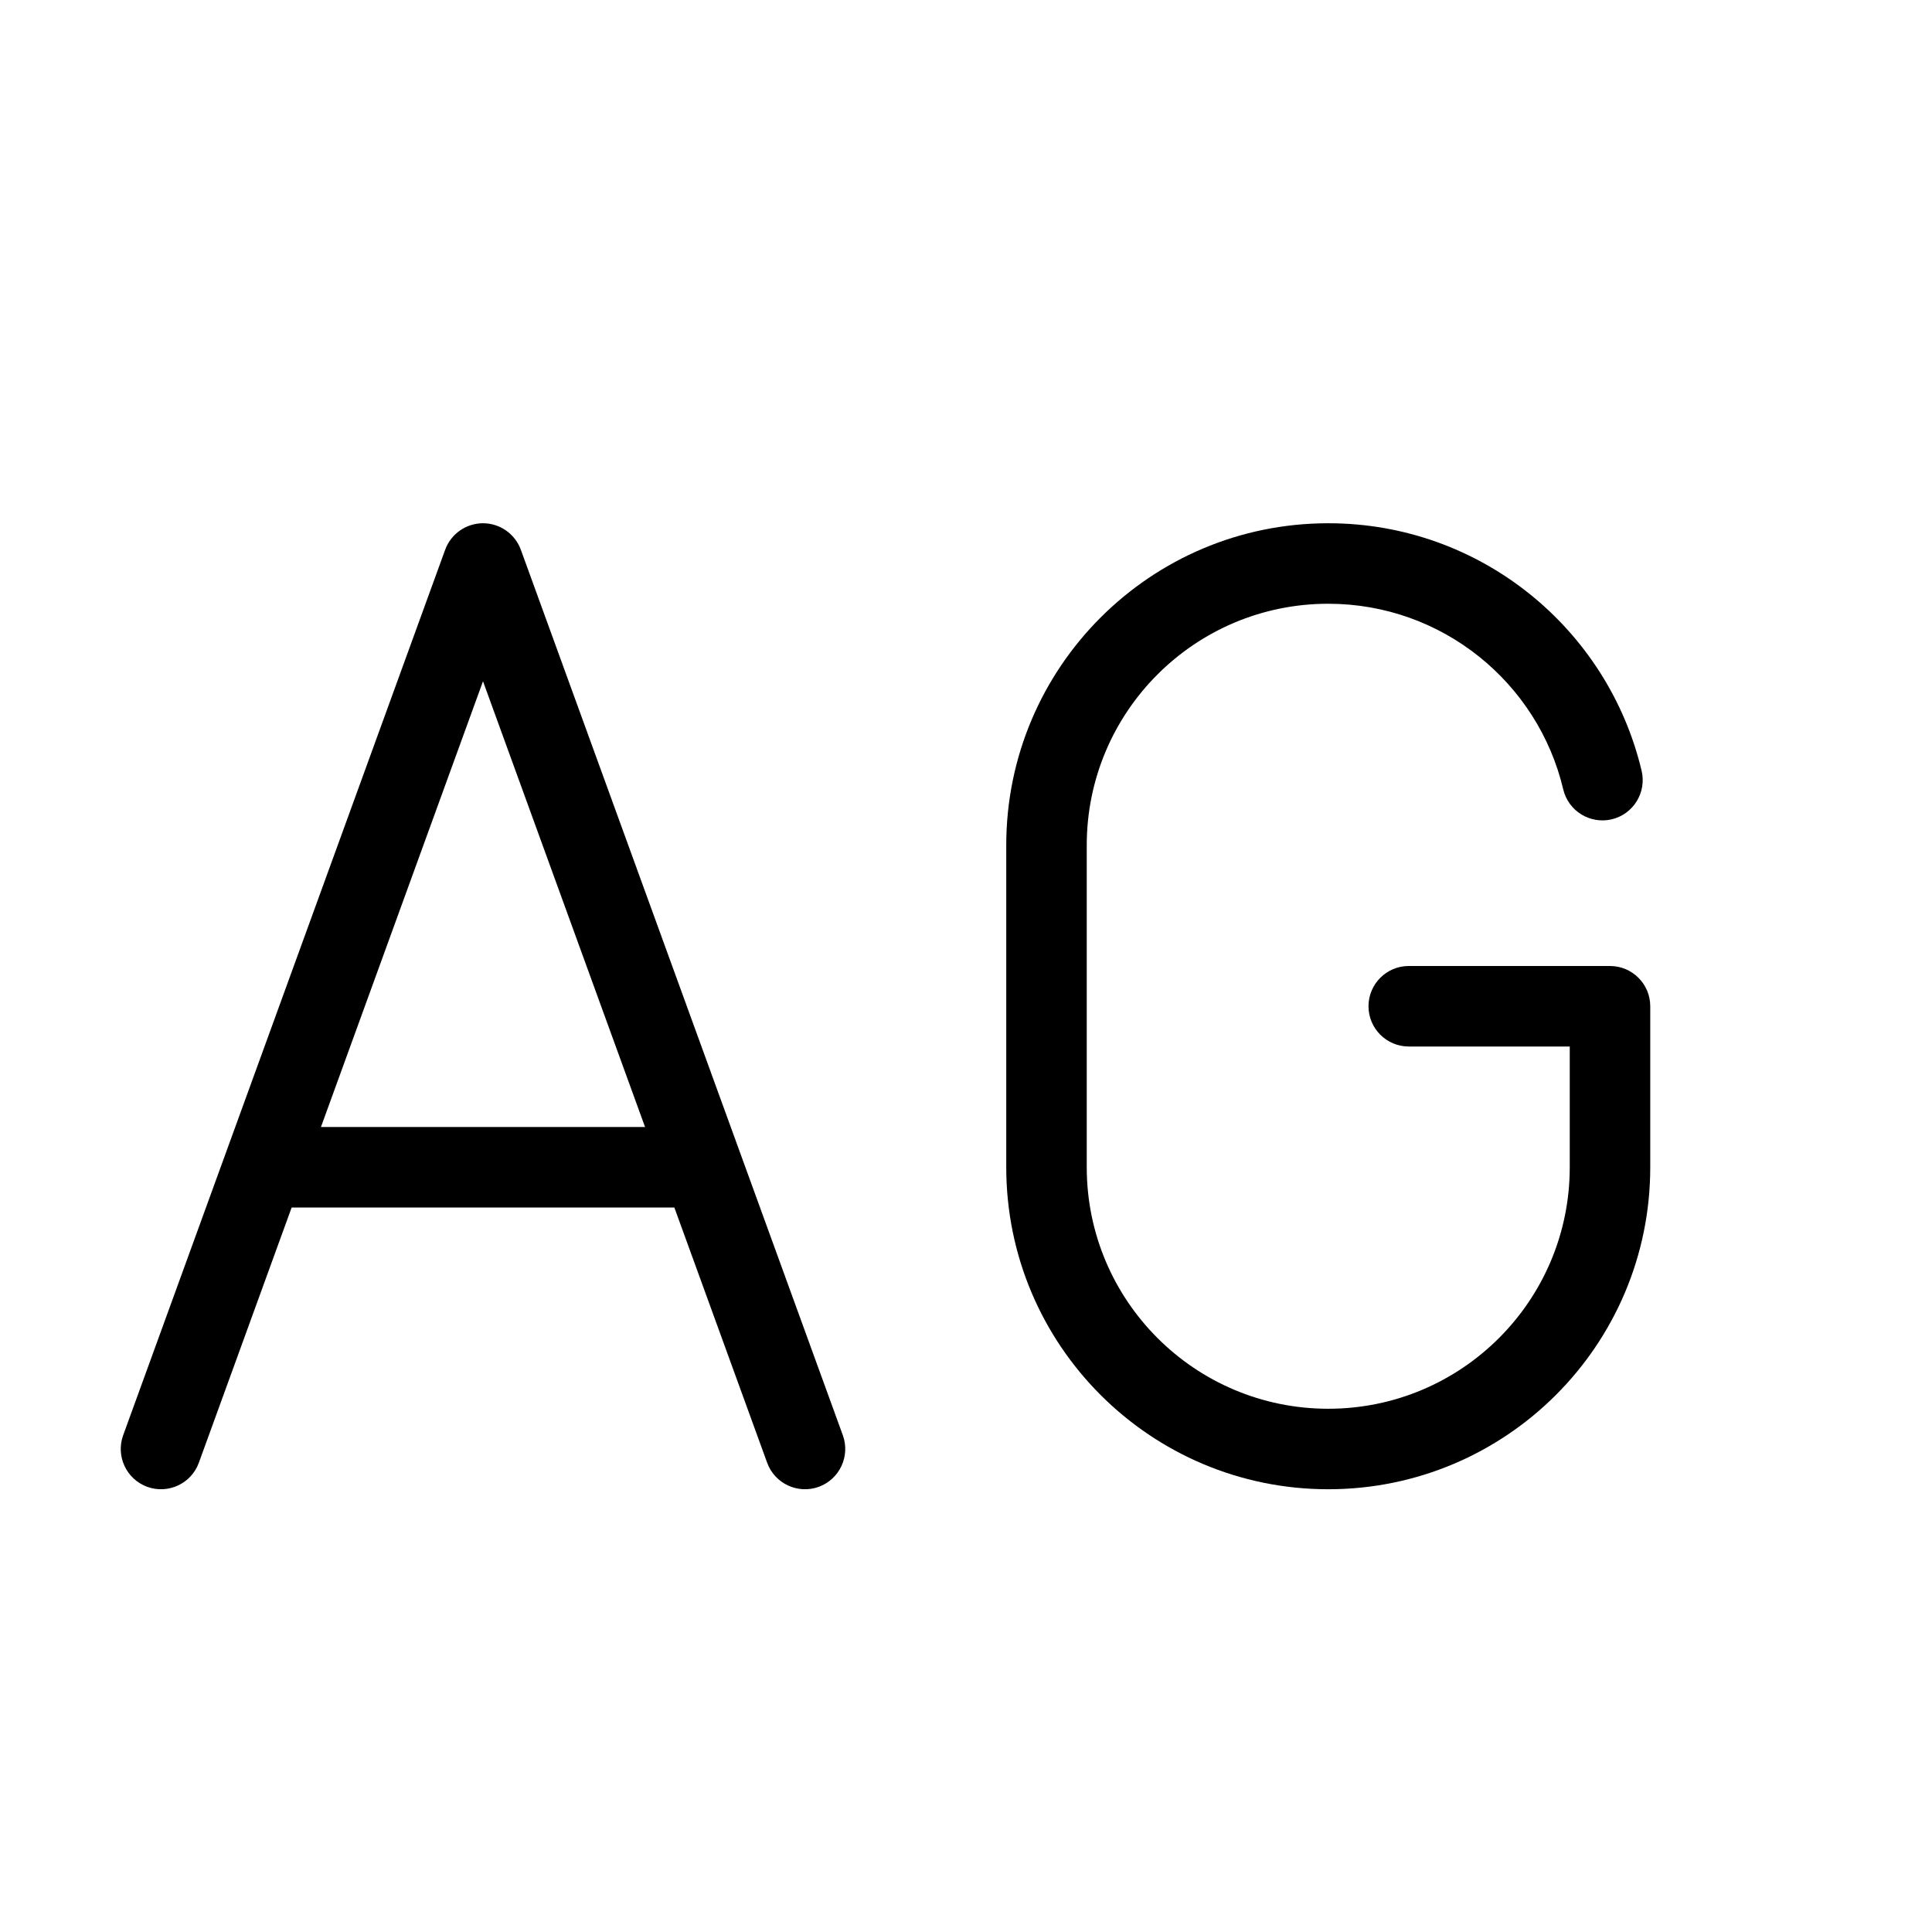 <svg width="24" height="24" viewBox="0 0 24 24" fill="none" xmlns="http://www.w3.org/2000/svg">
<path fill-rule="evenodd" clip-rule="evenodd" d="M6 6.5C6.21 6.5 6.398 6.632 6.47 6.829L10.47 17.829C10.564 18.089 10.43 18.375 10.171 18.47C9.911 18.564 9.624 18.43 9.53 18.171L8.377 15H3.623L2.47 18.171C2.376 18.43 2.089 18.564 1.829 18.47C1.57 18.375 1.436 18.089 1.53 17.829L5.53 6.829C5.602 6.632 5.79 6.5 6 6.5ZM3.987 14H8.013L6 8.463L3.987 14Z" fill="black"/>
<path d="M16.5 6.5C14.291 6.5 12.5 8.291 12.5 10.5V14.5C12.5 16.709 14.291 18.5 16.5 18.5C18.709 18.5 20.5 16.709 20.5 14.5V12.5C20.5 12.224 20.276 12 20 12L17.5 12C17.224 12 17 12.224 17 12.5C17 12.776 17.224 13 17.5 13L19.5 13V14.5C19.5 16.157 18.157 17.5 16.5 17.5C14.843 17.5 13.5 16.157 13.5 14.5V10.5C13.5 8.843 14.843 7.5 16.5 7.5C17.918 7.5 19.107 8.484 19.419 9.806C19.483 10.075 19.752 10.241 20.021 10.178C20.29 10.114 20.456 9.845 20.393 9.576C19.975 7.812 18.392 6.5 16.5 6.5Z" fill="black"/>
</svg>
